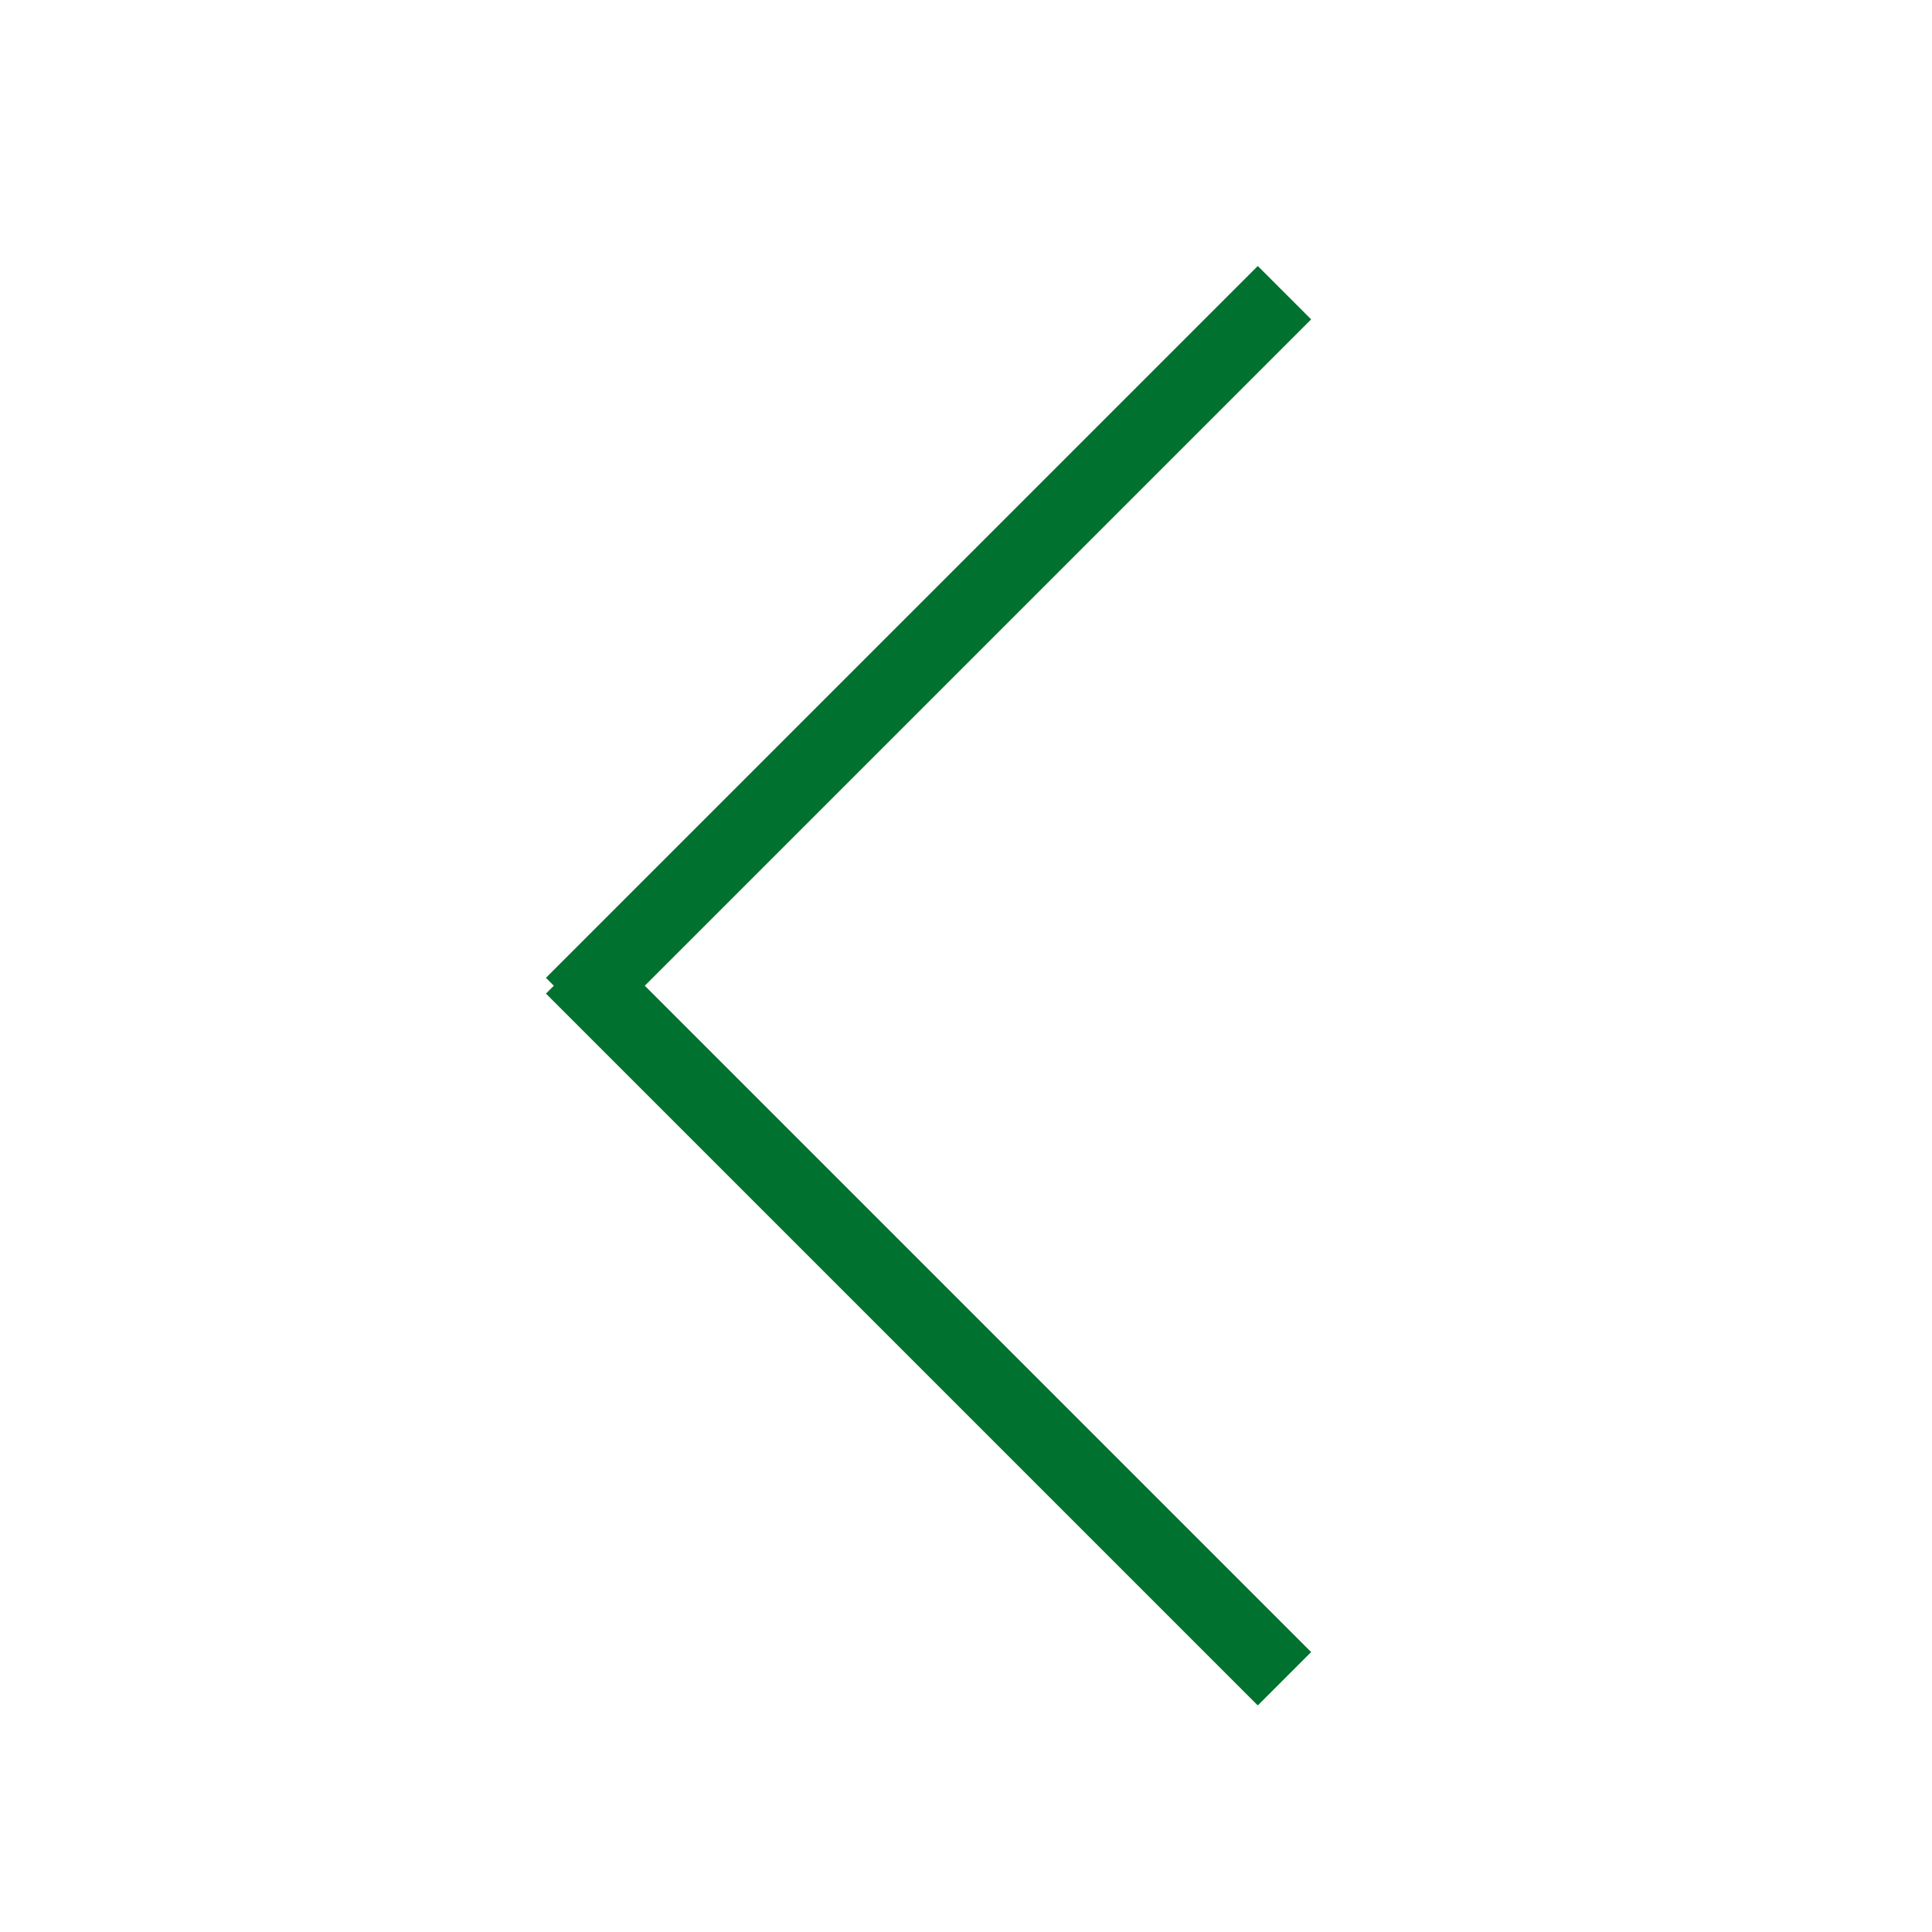 <?xml version="1.0" encoding="utf-8"?>
<!-- Generator: Adobe Illustrator 19.2.1, SVG Export Plug-In . SVG Version: 6.00 Build 0)  -->
<svg version="1.1" id="レイヤー_1" xmlns="http://www.w3.org/2000/svg" xmlns:xlink="http://www.w3.org/1999/xlink" x="0px"
	 y="0px" width="49px" height="49px" viewBox="0 0 49 49" style="enable-background:new 0 0 49 49;" xml:space="preserve">
<style type="text/css">
	.st0{fill:#00712F;}
	.st1{fill:none;stroke:#00712F;stroke-width:0.5;stroke-miterlimit:10;}
</style>
<title>icn_ar_green_01_02</title>
<polygon class="st0" points="32.9,8.1 31.9,7.1 14.2,24.8 14.4,25 14.2,25.2 31.9,42.9 32.9,41.9 16,25 "/>
<polygon class="st1" points="32.9,8.1 31.9,7.1 14.2,24.8 14.4,25 14.2,25.2 31.9,42.9 32.9,41.9 16,25 "/>
</svg>

